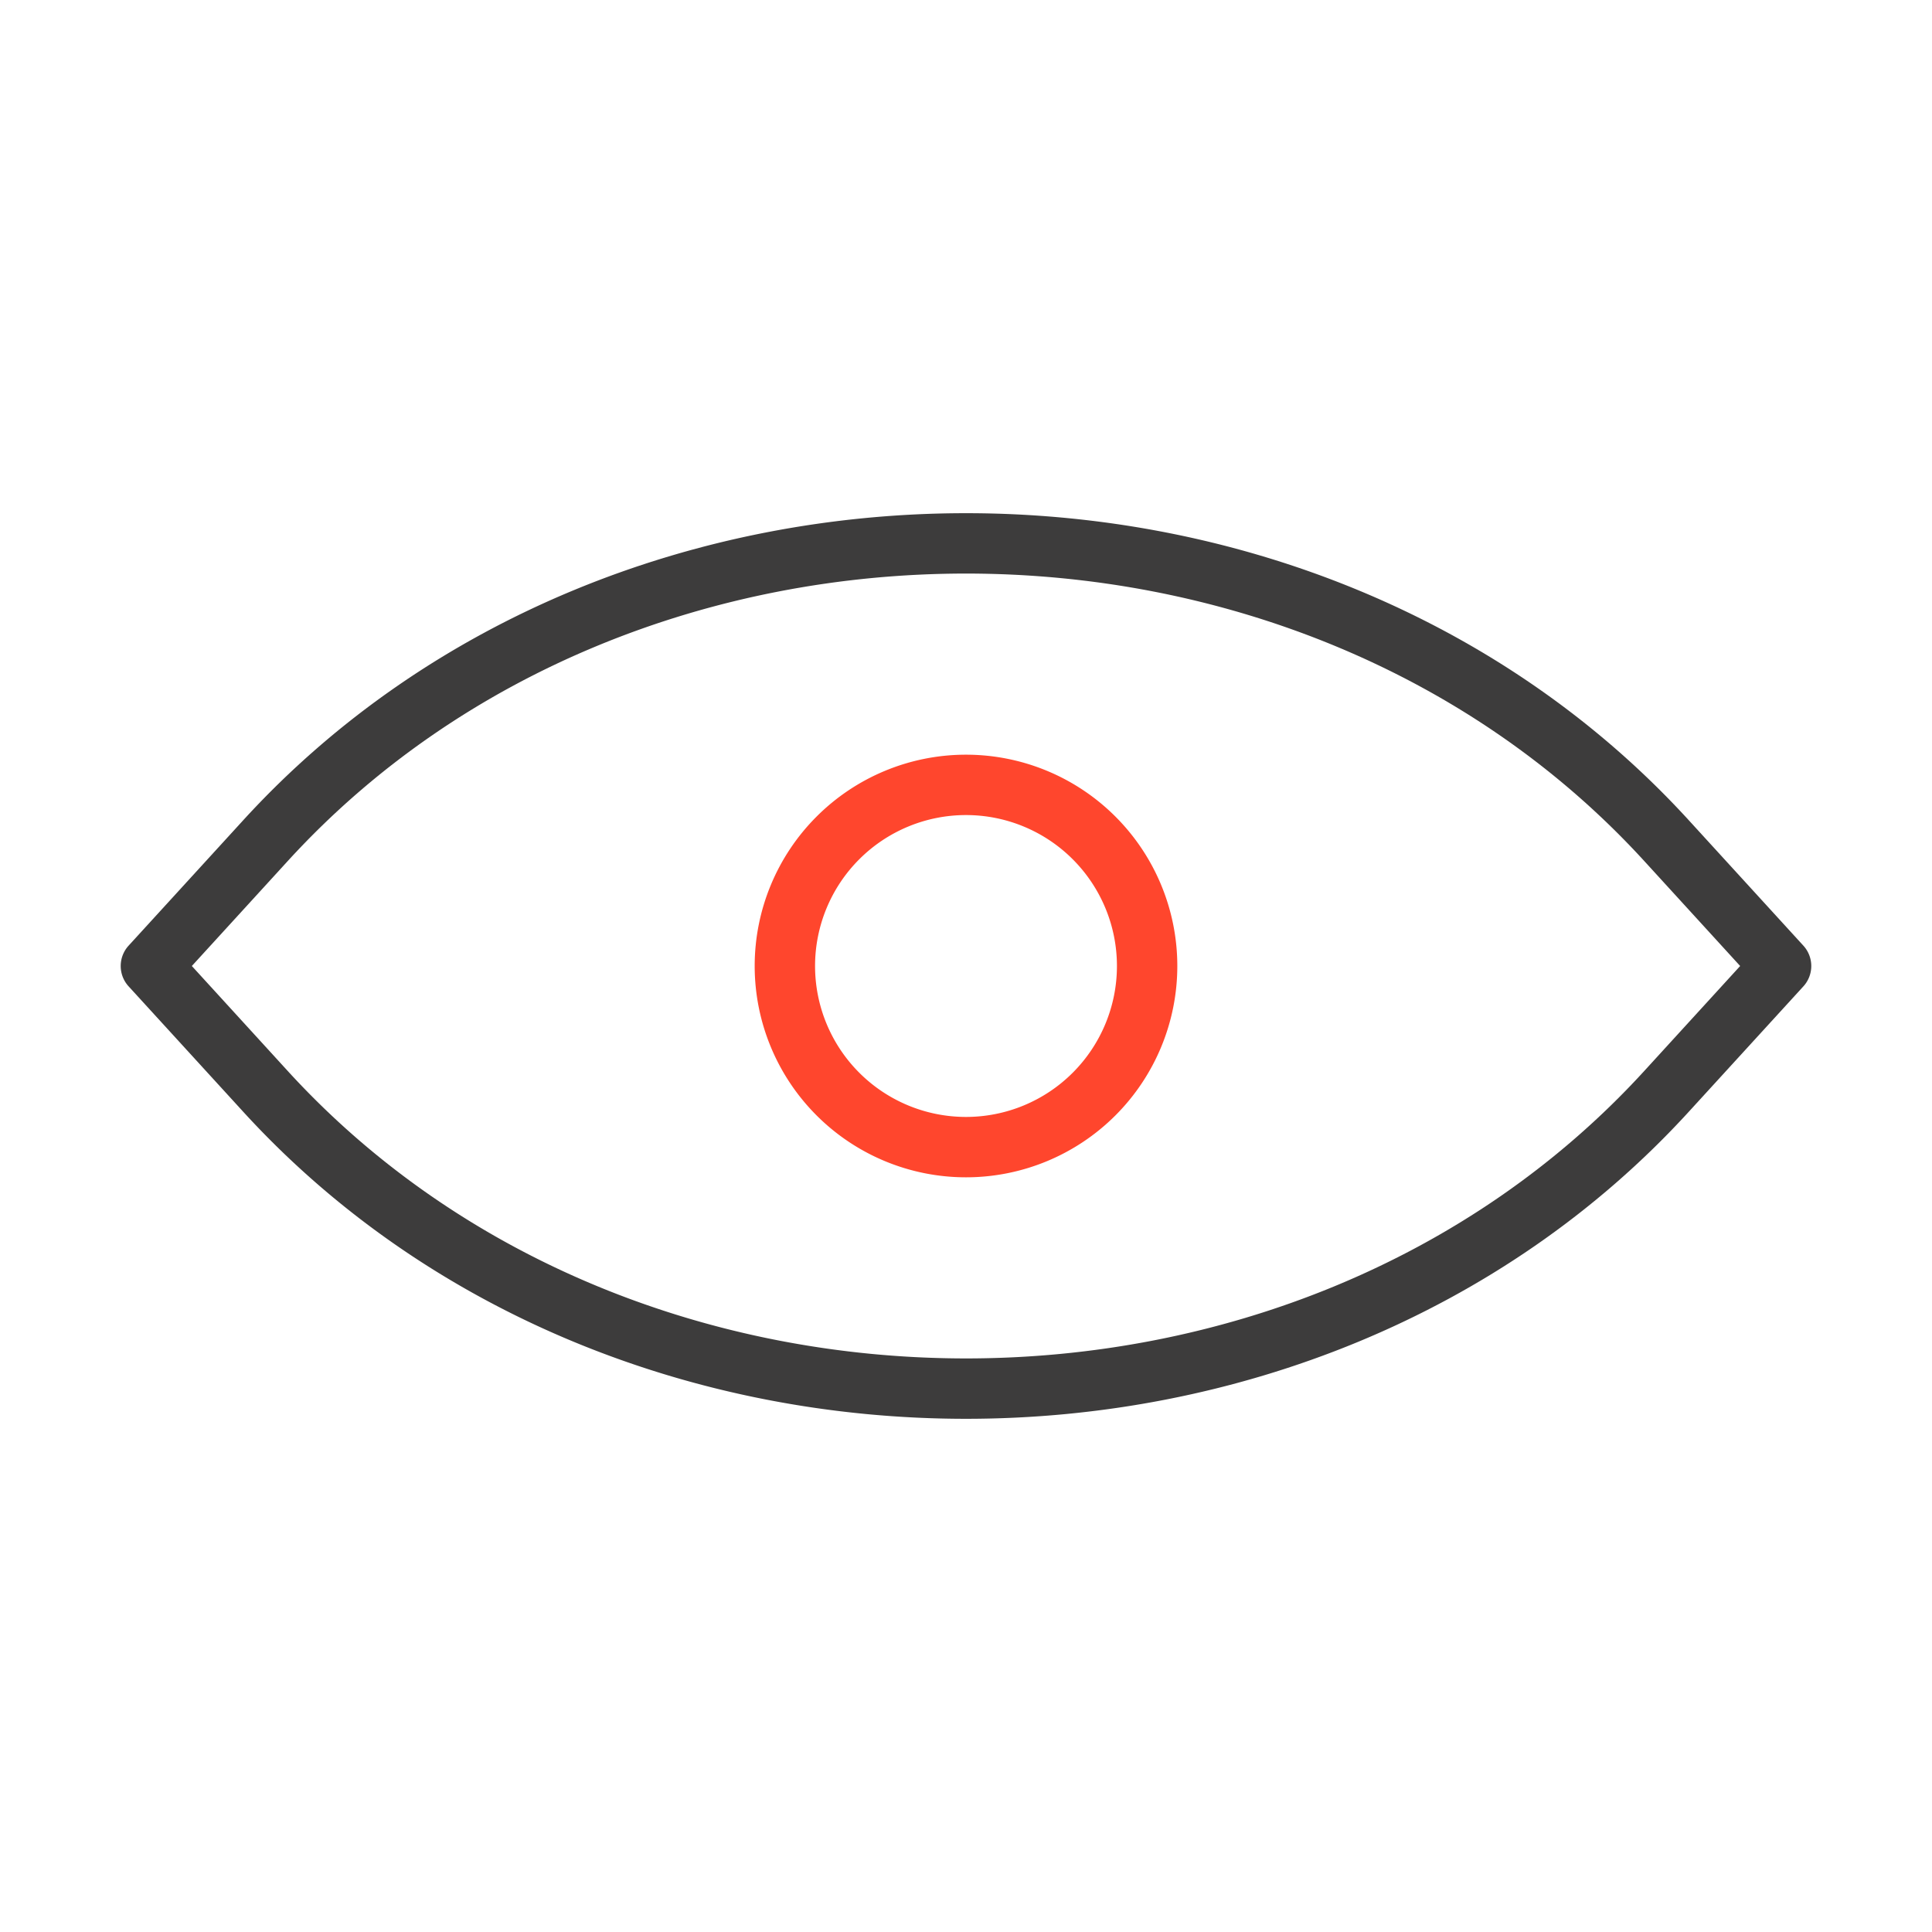 <svg xmlns="http://www.w3.org/2000/svg" width="64" height="64" fill="none" viewBox="0 0 64 64">
  <g fill-rule="evenodd" class="overview" clip-rule="evenodd">
    <path fill="#3D3C3C" d="M8.041 27.189c12.398-13.585 35.52-13.585 47.918 0l3.78 4.137a1 1 0 0 1 0 1.349l-3.78 4.136c-12.398 13.585-35.52 13.585-47.918 0l-3.78-4.136a1 1 0 0 1 0-1.35l3.78-4.136Zm46.44 1.348c-11.605-12.716-33.357-12.716-44.962 0L6.355 32l3.163 3.463c11.605 12.715 33.358 12.716 44.963 0L57.645 32l-3.164-3.463Z" class="primary"/>
    <path fill="#FF462D" d="M32 27a5 5 0 1 0 0 10 5 5 0 0 0 0-10Zm-7 5a7 7 0 1 1 14 0 7 7 0 0 1-14 0Z" class="secondary"/>
  </g>
</svg>
